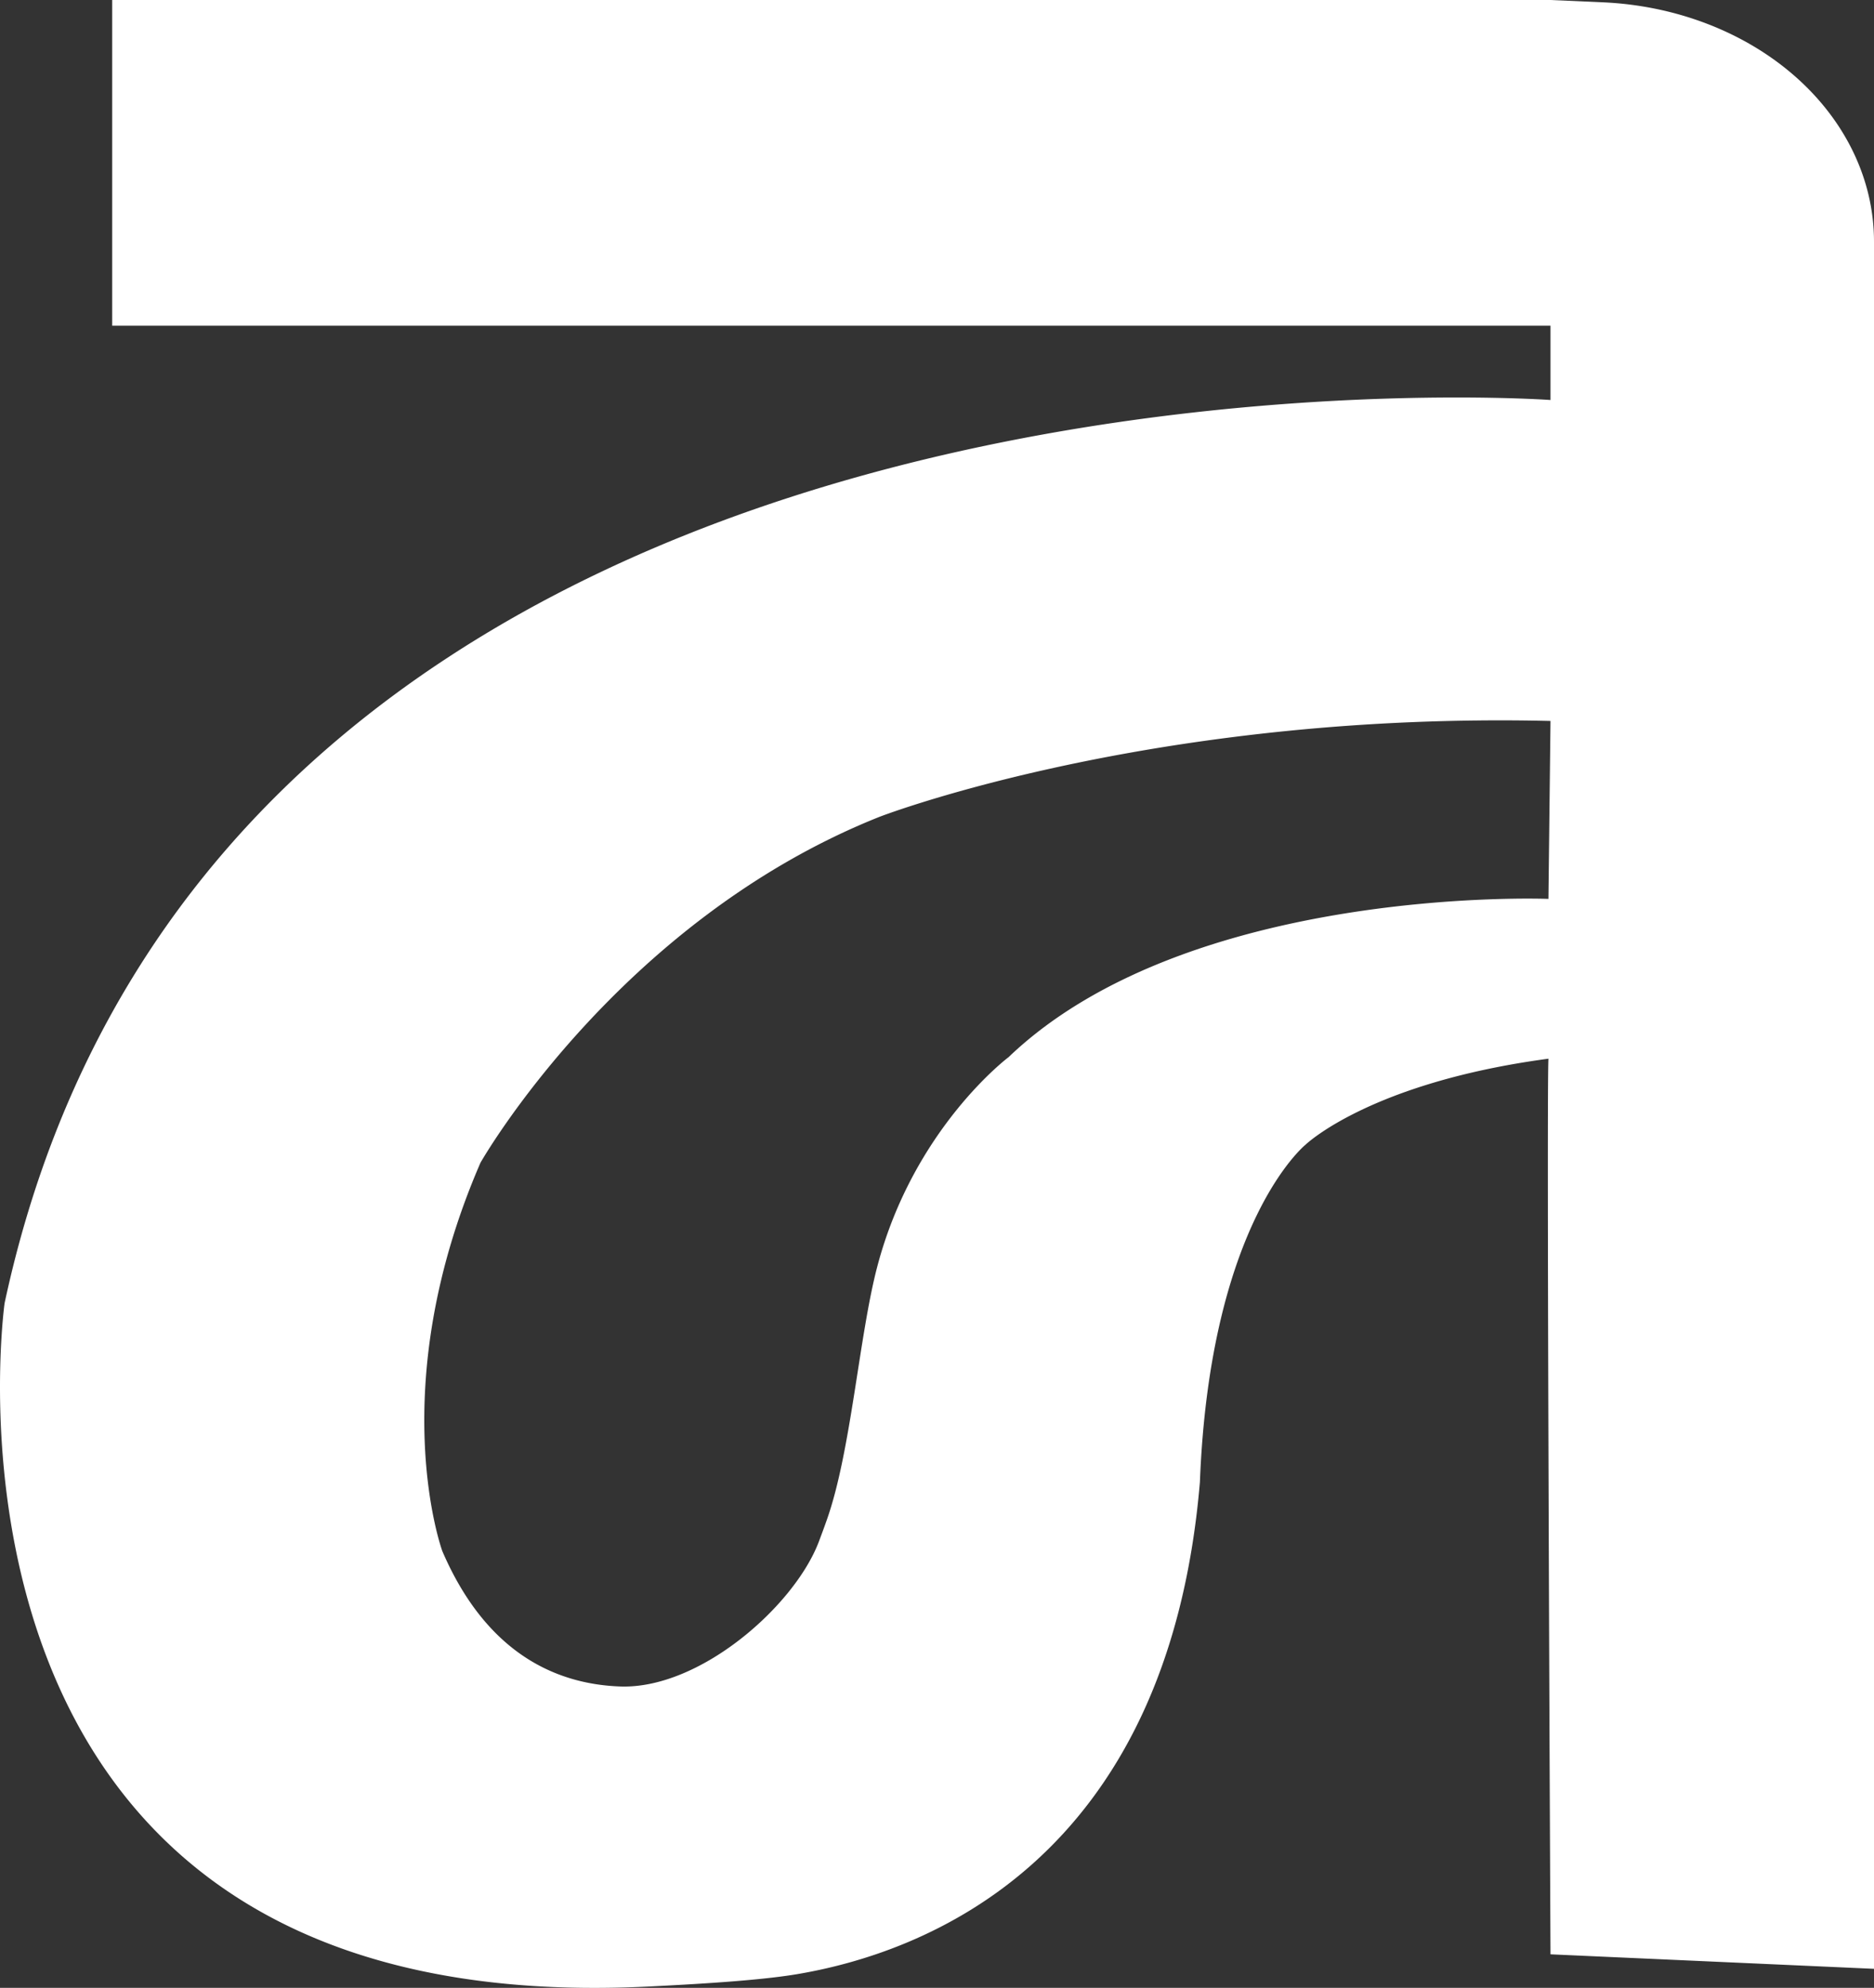<?xml version="1.0" encoding="UTF-8" standalone="no"?>
<!-- Created with Inkscape (http://www.inkscape.org/) -->

<svg
   width="34.664mm"
   height="36.755mm"
   viewBox="0 0 34.664 36.755"
   version="1.1"
   id="svg1"
   xml:space="preserve"
   sodipodi:docname="Logo-project.svg"
   inkscape:version="1.3.2 (091e20e, 2023-11-25, custom)"
   xmlns:inkscape="http://www.inkscape.org/namespaces/inkscape"
   xmlns:sodipodi="http://sodipodi.sourceforge.net/DTD/sodipodi-0.dtd"
   xmlns="http://www.w3.org/2000/svg"
   xmlns:svg="http://www.w3.org/2000/svg"><rect x="0" y="0" width="34.664" height="36.755" fill="#333333" stroke="none"/><sodipodi:namedview
     id="namedview1"
     pagecolor="#ffffff"
     bordercolor="#eeeeee"
     borderopacity="1"
     inkscape:showpageshadow="0"
     inkscape:pageopacity="0"
     inkscape:pagecheckerboard="0"
     inkscape:deskcolor="#505050"
     inkscape:document-units="mm"
     inkscape:zoom="1.4142136"
     inkscape:cx="1063.8422"
     inkscape:cy="2265.9237"
     inkscape:window-width="2520"
     inkscape:window-height="1591"
     inkscape:window-x="-9"
     inkscape:window-y="-9"
     inkscape:window-maximized="1"
     inkscape:current-layer="layer1" /><defs
     id="defs1" /><g
     inkscape:label="Layer 1"
     inkscape:groupmode="layer"
     id="layer1"
     transform="translate(-157.009,-758.425)"><path
       d="m 159.084,758.425 v 6.022 h 26.605 v 1.374 c 0,0 -24.626,-1.781 -28.595,16.699 0,0 -1.87,13.336 11.943,12.634 0.753,-0.038 1.977,-0.103 2.716,-0.227 2.319,-0.39 6.857,-2.056 7.451,-9.098 0.187,-4.811 1.952,-6.237 1.952,-6.237 0,0 1.184,-1.148 4.495,-1.592 -0.038,0.721 0.038,16.56 0.038,16.56 l 5.984,0.268 v -30.113 -1.823 a 5.294,4.43 0 0 0 -5.011,-4.424 l -0.973,-0.043 z m 25.251,13.321 v 5.1e-4 c 0.442,-0.005 0.893,-0.002 1.354,0.009 l -0.038,3.29 c -0.027,-10e-4 -6.654,-0.261 -9.986,2.926 0,0 -1.76,1.318 -2.431,3.881 -0.335,1.28 -0.484,3.413 -0.93,4.672 -0.048,0.137 -0.099,0.274 -0.151,0.412 -0.454,1.187 -2.2,2.724 -3.673,2.671 -1.167,-0.042 -2.468,-0.596 -3.289,-2.502 0,0 -1.105,-3.011 0.706,-7.183 0,0 2.539,-4.467 7.384,-6.396 0,0 4.429,-1.711 11.055,-1.78 z"
       style="fill:#ffffff;stroke-width:1.2;stroke-miterlimit:0"
       id="path80" /></g></svg>
